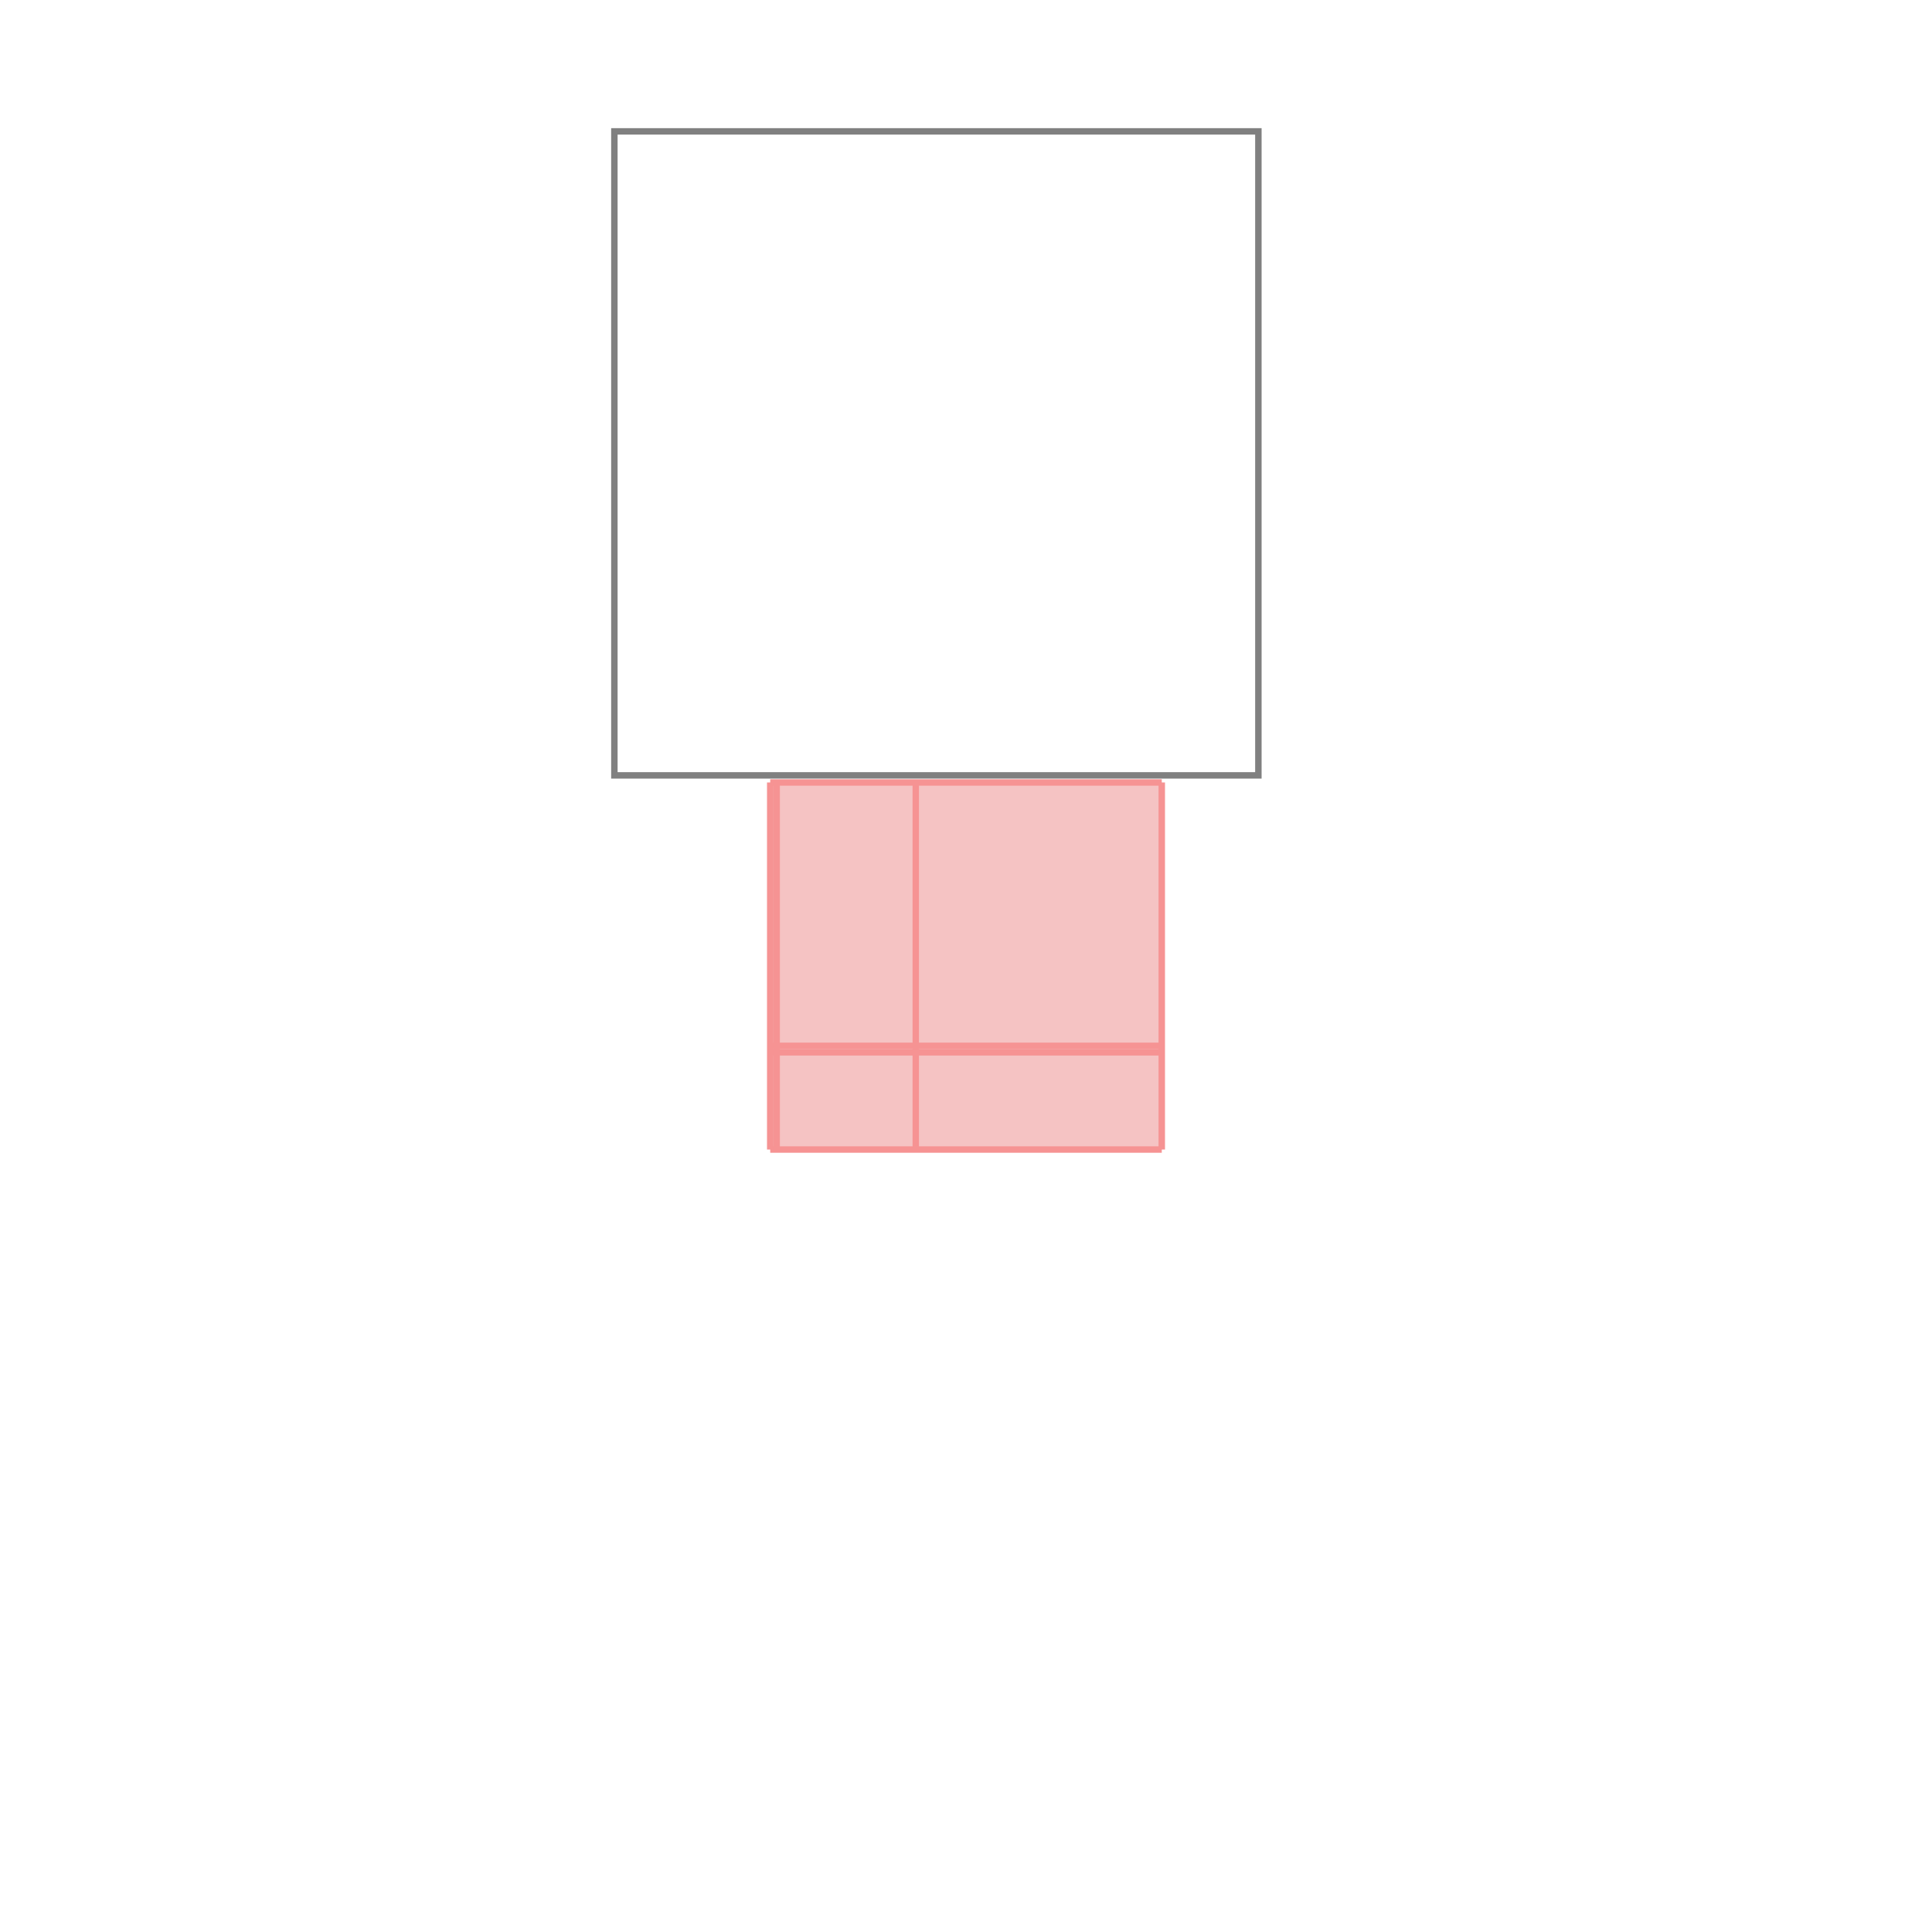 <svg xmlns="http://www.w3.org/2000/svg" viewBox="-1.5 -1.5 3 3">
<g transform="scale(1, -1)">
<path d="M-0.304 -0.285 L0.304 -0.285 L0.304 0.285 L-0.304 0.285 z " fill="rgb(245,195,195)" />
<path d="M-0.546 0.296 L0.454 0.296 L0.454 1.296 L-0.546 1.296  z" fill="none" stroke="rgb(128,128,128)" stroke-width="0.01" />
<line x1="-0.304" y1="-0.285" x2="0.304" y2="-0.285" style="stroke:rgb(246,147,147);stroke-width:0.01" />
<line x1="-0.304" y1="-0.134" x2="0.304" y2="-0.134" style="stroke:rgb(246,147,147);stroke-width:0.01" />
<line x1="-0.304" y1="-0.124" x2="0.304" y2="-0.124" style="stroke:rgb(246,147,147);stroke-width:0.01" />
<line x1="-0.304" y1="0.285" x2="0.304" y2="0.285" style="stroke:rgb(246,147,147);stroke-width:0.01" />
<line x1="-0.304" y1="-0.285" x2="-0.304" y2="0.285" style="stroke:rgb(246,147,147);stroke-width:0.01" />
<line x1="-0.294" y1="-0.285" x2="-0.294" y2="0.285" style="stroke:rgb(246,147,147);stroke-width:0.01" />
<line x1="-0.078" y1="-0.285" x2="-0.078" y2="0.285" style="stroke:rgb(246,147,147);stroke-width:0.01" />
<line x1="0.304" y1="-0.285" x2="0.304" y2="0.285" style="stroke:rgb(246,147,147);stroke-width:0.01" />
</g>
</svg>
